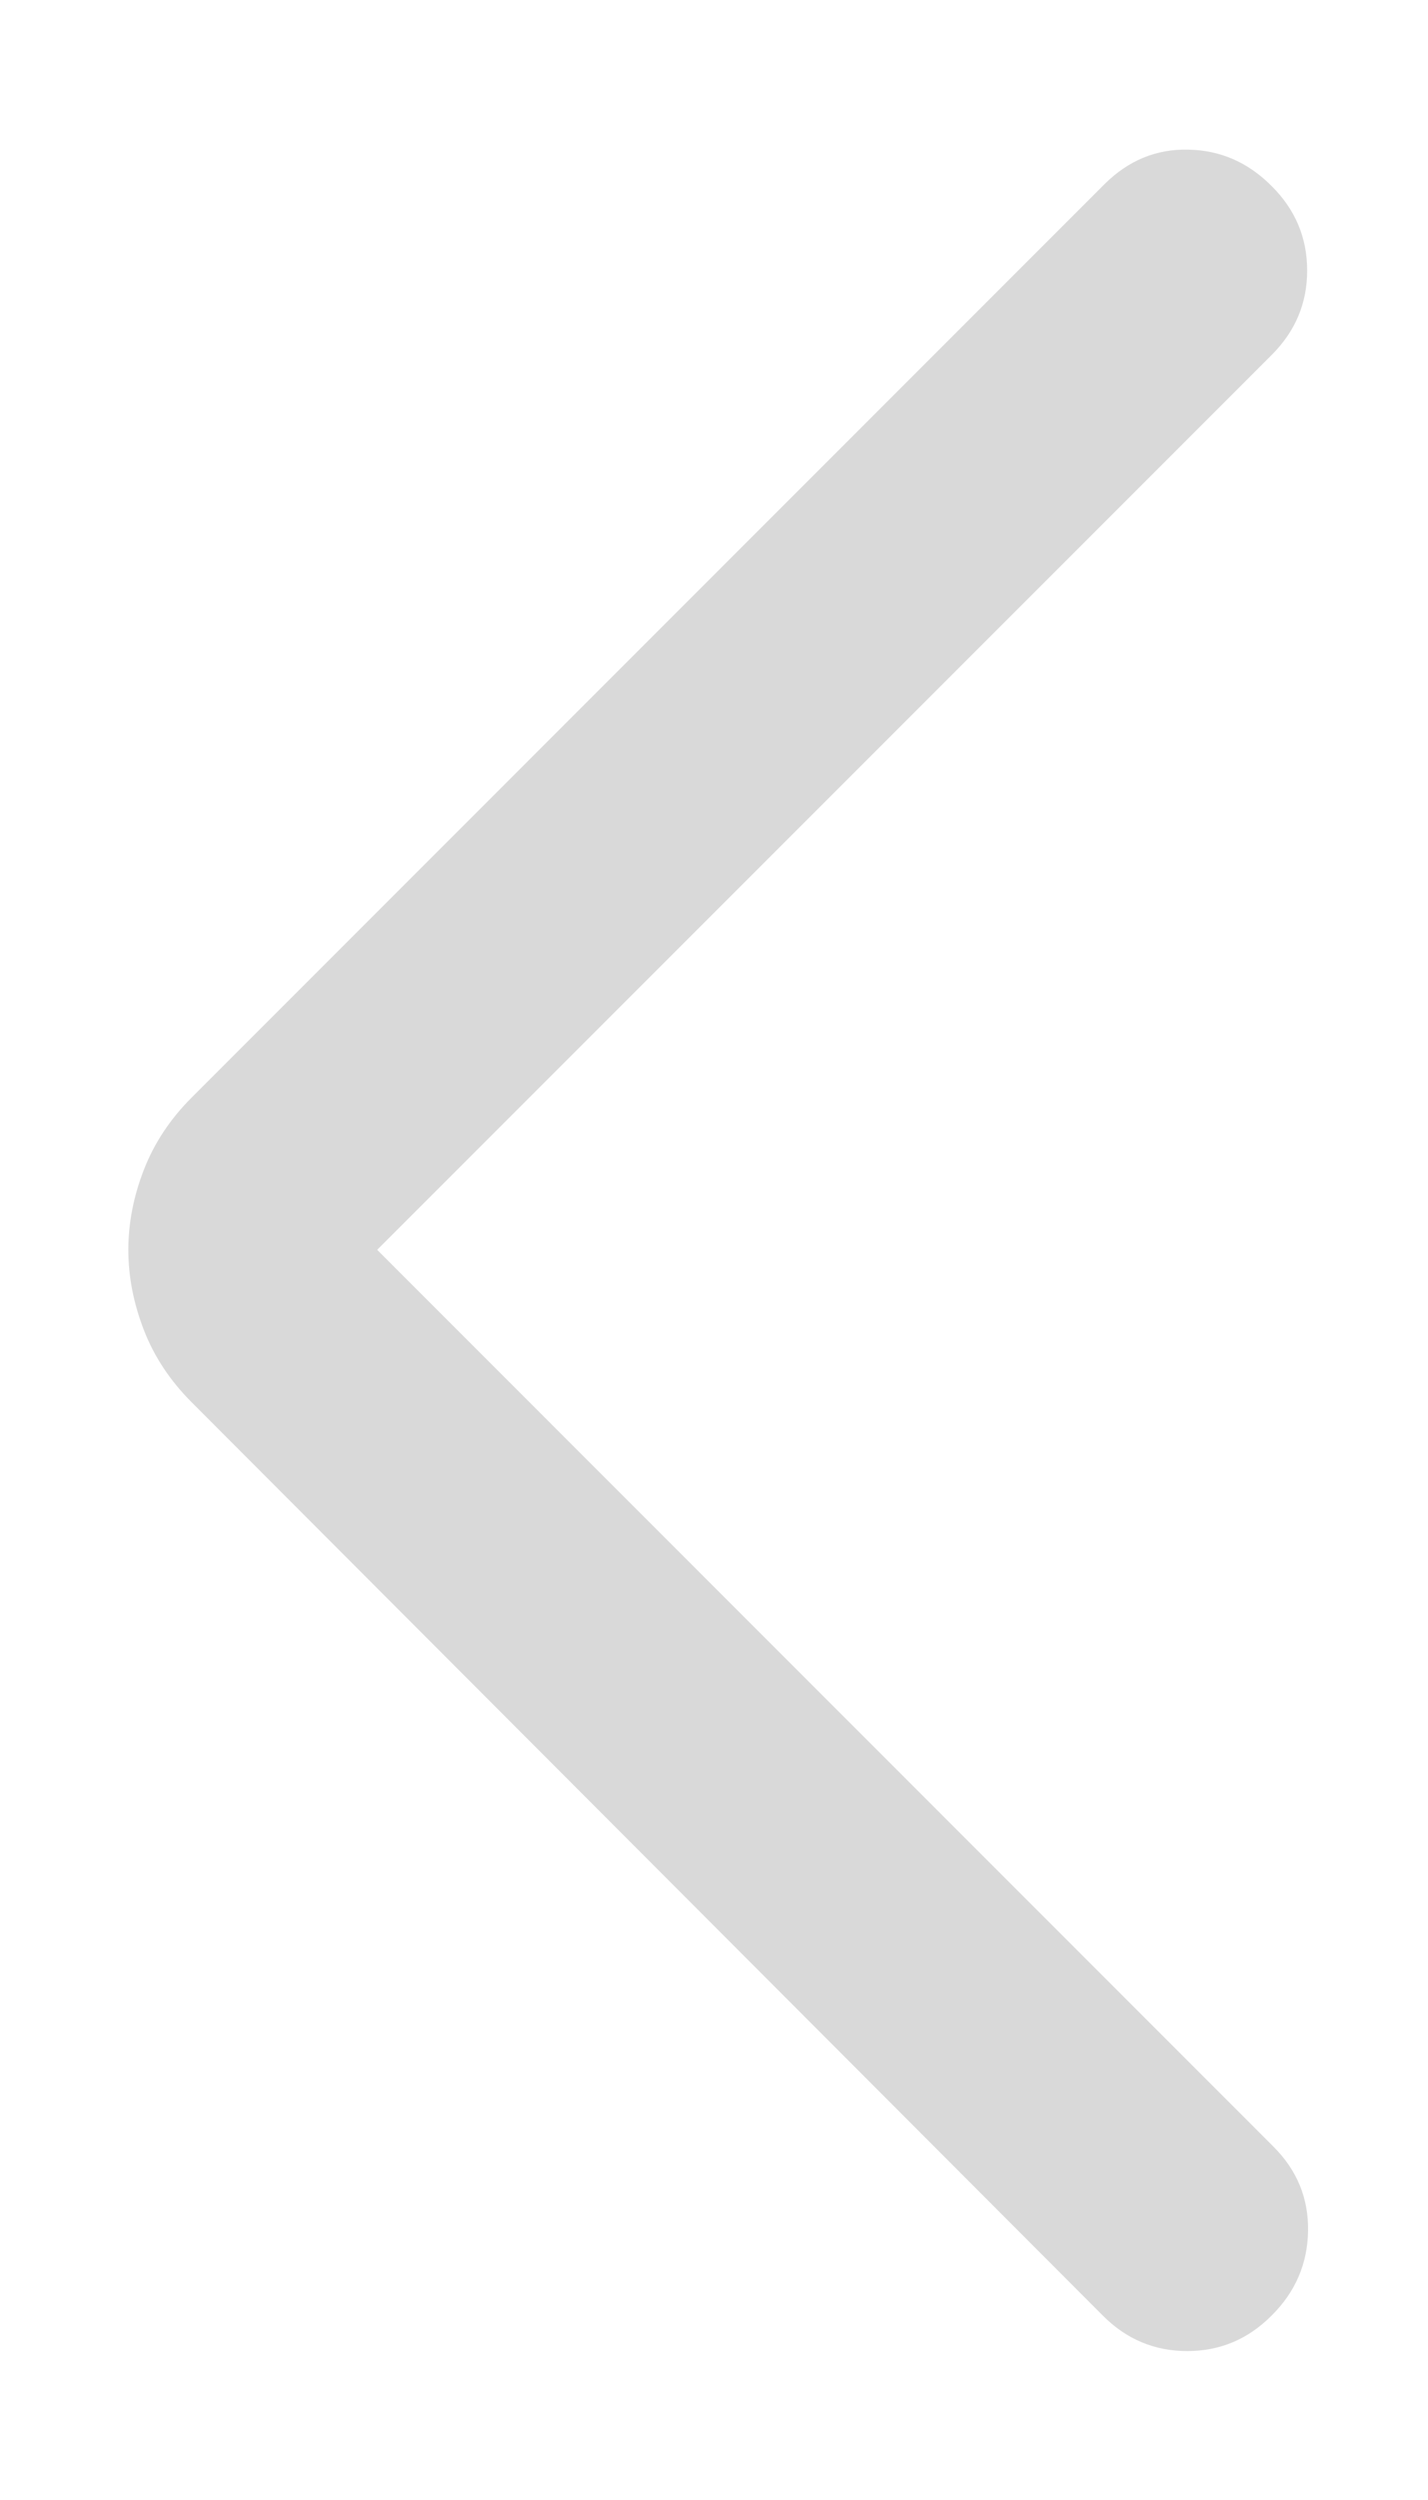 <svg width="8" height="14" viewBox="0 0 8 14" fill="none" xmlns="http://www.w3.org/2000/svg">
<path d="M2.113 6.999L7.134 12.021C7.267 12.154 7.331 12.311 7.328 12.494C7.325 12.677 7.257 12.835 7.124 12.967C6.992 13.1 6.834 13.166 6.651 13.166C6.468 13.166 6.31 13.1 6.178 12.967L1.074 7.853C0.954 7.733 0.864 7.598 0.806 7.448C0.748 7.298 0.719 7.149 0.719 6.999C0.719 6.85 0.748 6.7 0.806 6.551C0.864 6.401 0.954 6.266 1.074 6.146L6.188 1.031C6.321 0.899 6.477 0.834 6.656 0.838C6.836 0.841 6.992 0.909 7.124 1.042C7.257 1.174 7.323 1.332 7.323 1.515C7.323 1.698 7.257 1.855 7.124 1.988L2.113 6.999Z" fill="#D9D9D9"/>
</svg>
